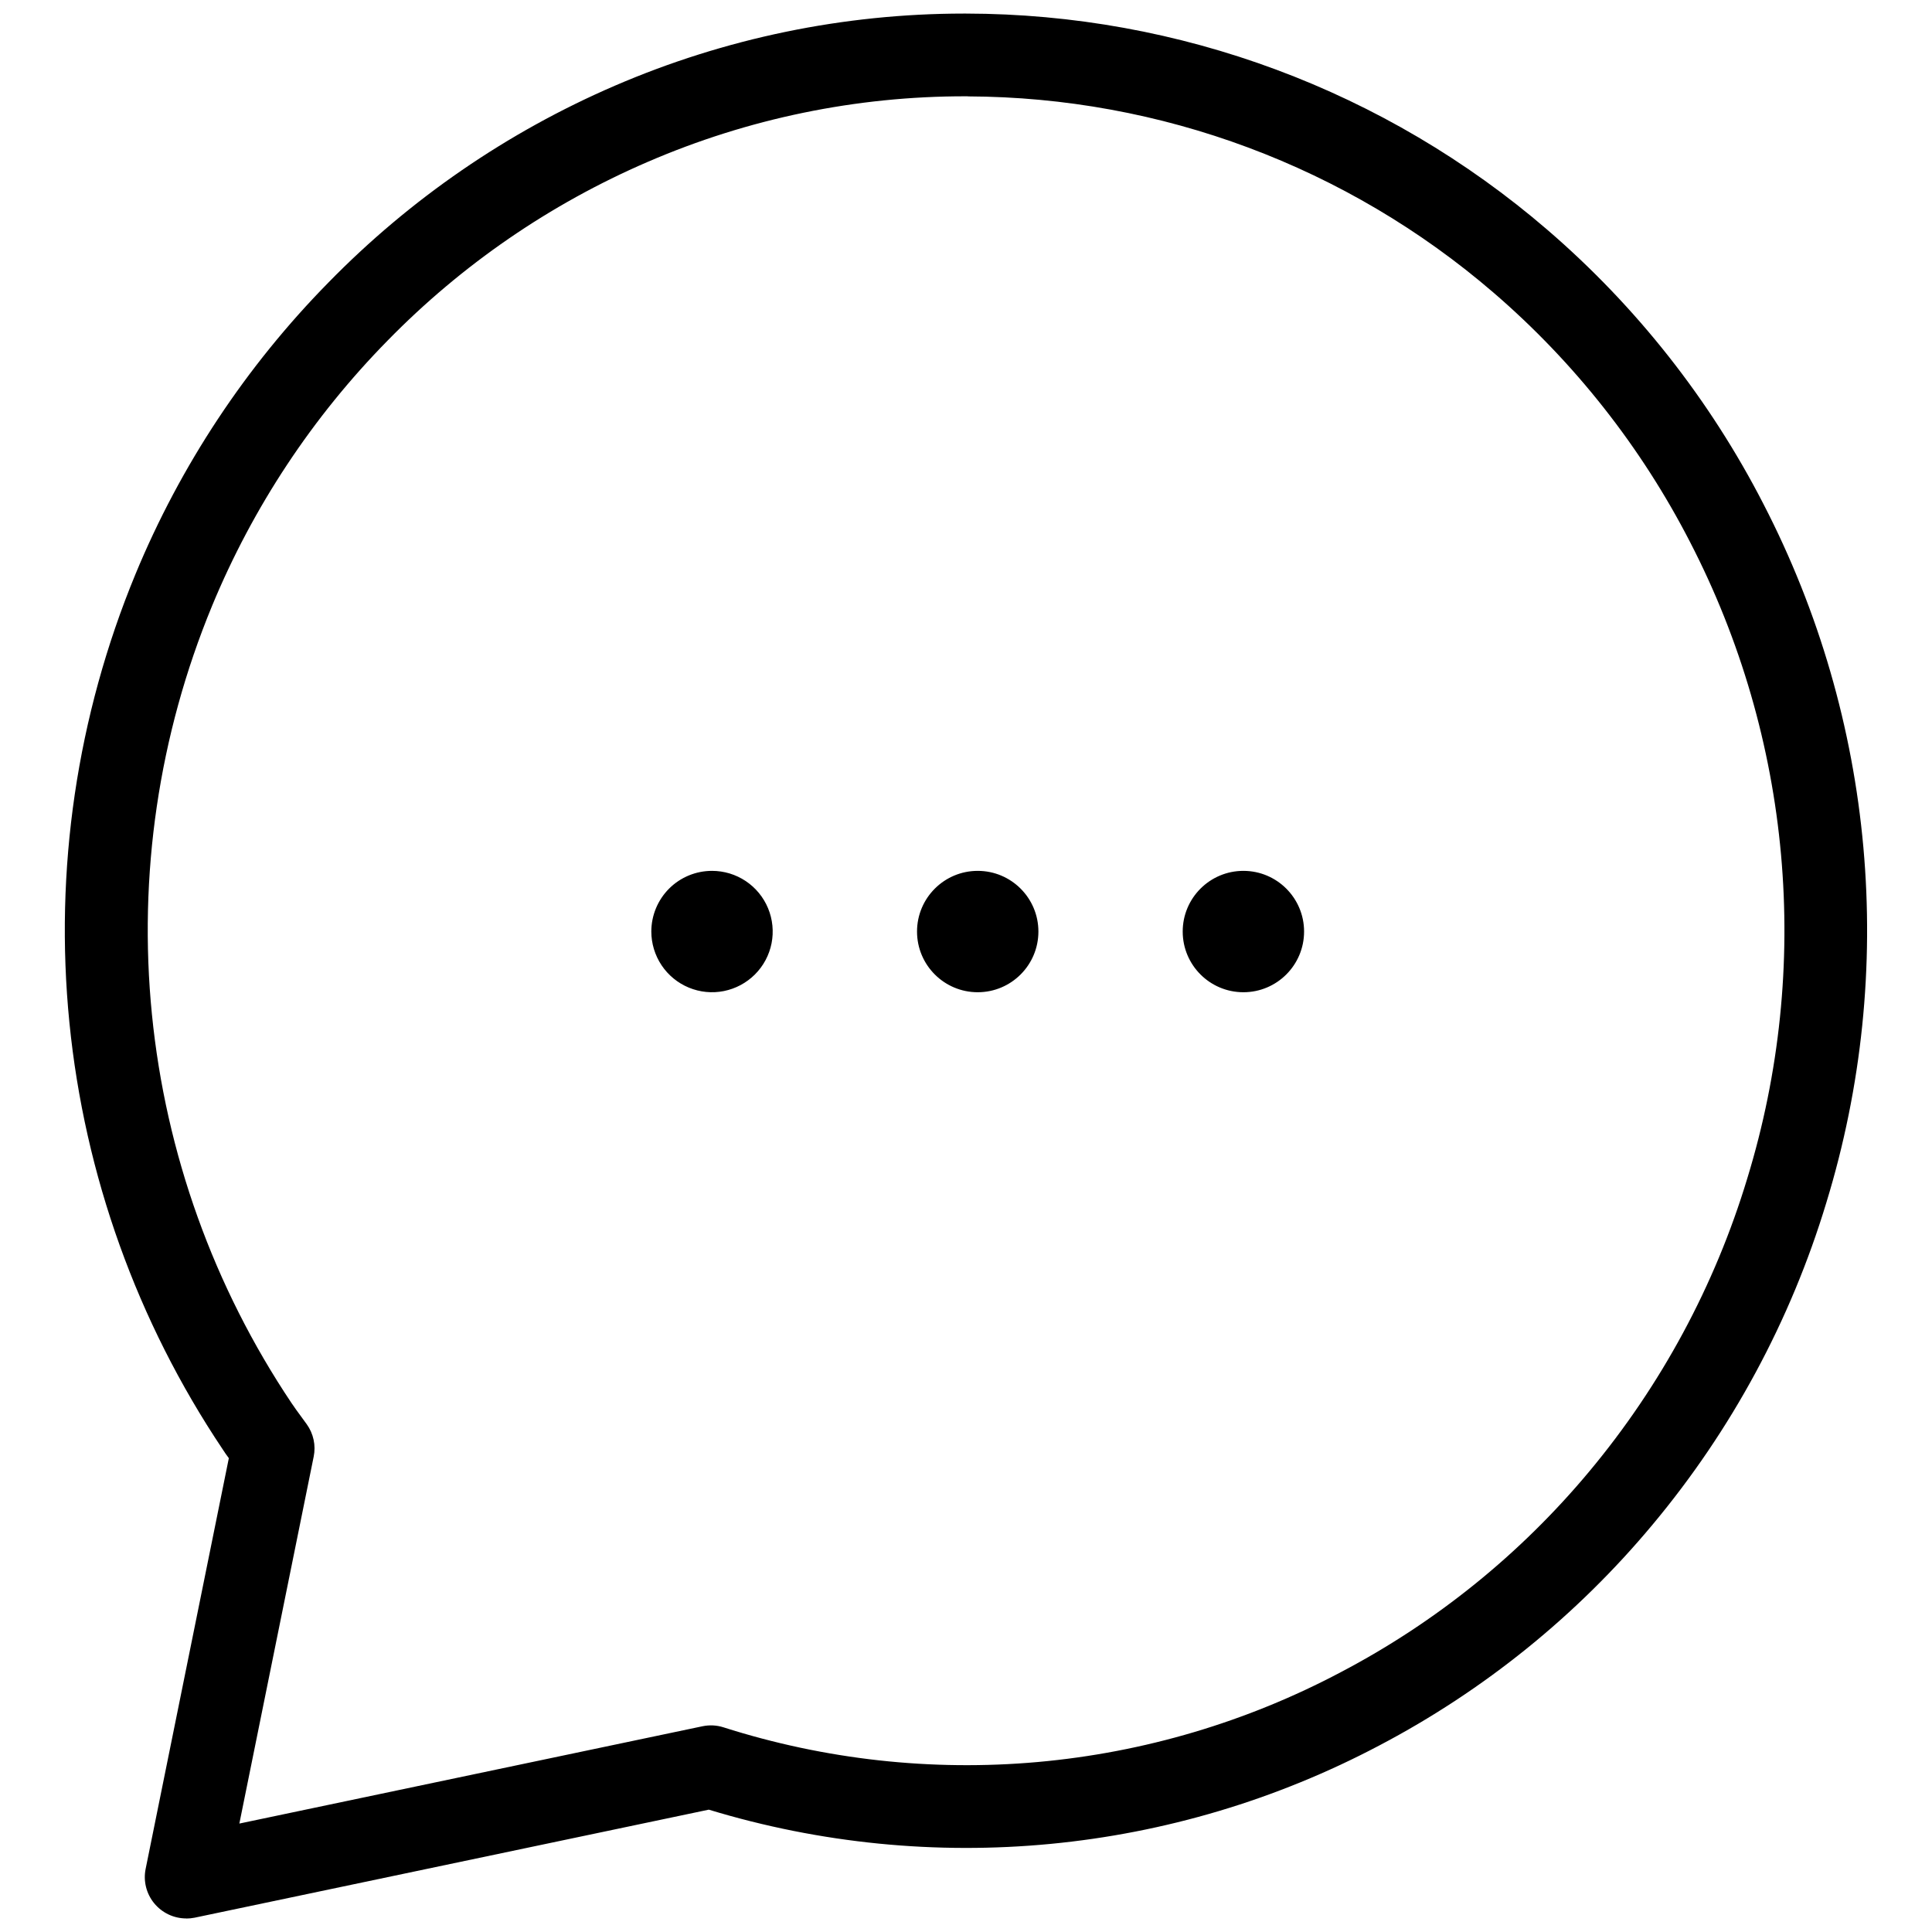 <svg version="0.0" viewBox="0 0 1000 1000" xmlns="http://www.w3.org/2000/svg">
 <style/>
 <g transform="matrix(16.018 0 0 16.018 41.381 28.041)" fill="none" stroke-width=".062">
  <path d="m3.434 60.241c-0.198 1.06e-4 -0.394-0.044-0.573-0.129-0.179-0.085-0.337-0.209-0.463-0.362-0.126-0.153-0.215-0.333-0.263-0.525-0.048-0.193-0.052-0.393-0.012-0.587l2.688-13.27c-0.071-0.093-0.138-0.191-0.203-0.292-2.758-4.118-4.458-8.853-4.949-13.785-0.491-4.932 0.243-9.91 2.136-14.491 1.453-3.511 3.569-6.71 6.233-9.42 2.641-2.703 5.784-4.863 9.254-6.36 3.561-1.536 7.398-2.33 11.276-2.332h0.071c6.898 0.009 13.564 2.488 18.791 6.99 2.876 2.476 5.247 5.484 6.981 8.86 3.6 6.969 4.329 15.07 2.032 22.57-1.153 3.813-3.064 7.354-5.618 10.41-2.446 2.934-5.445 5.357-8.827 7.133-6.666 3.524-14.455 4.269-21.668 2.075l-16.615 3.491c-0.09 0.018-0.181 0.027-0.273 0.027zm25.256-58.88h-0.063c-3.536-0.005-7.036 0.717-10.282 2.12-3.151 1.359-6.005 3.32-8.404 5.774-2.424 2.466-4.35 5.377-5.672 8.573-1.723 4.173-2.391 8.707-1.943 13.2 0.448 4.493 1.996 8.806 4.51 12.558l0.01 0.014c0.087 0.133 0.192 0.273 0.302 0.424 0.06 0.082 0.121 0.164 0.18 0.247 0.108 0.15 0.183 0.32 0.222 0.5 0.039 0.18 0.04 0.366 0.003 0.547l-2.402 11.857 14.965-3.144c0.225-0.047 0.459-0.036 0.678 0.034 3.277 1.046 6.731 1.427 10.158 1.121 3.427-0.307 6.758-1.295 9.797-2.906 3.073-1.613 5.798-3.815 8.02-6.48 2.323-2.782 4.061-6.005 5.109-9.474 2.094-6.833 1.429-14.215-1.851-20.564-1.578-3.069-3.734-5.805-6.349-8.056-4.726-4.07-10.75-6.32-16.987-6.342zm8.905 28.951c1.083 0 1.961-0.878 1.961-1.961 0-1.083-0.878-1.961-1.961-1.961s-1.961 0.878-1.961 1.961c0 1.083 0.878 1.961 1.961 1.961zm-8.585 0c1.083 0 1.961-0.878 1.961-1.961 0-1.083-0.878-1.961-1.961-1.961-1.083 0-1.961 0.878-1.961 1.961 0 1.083 0.878 1.961 1.961 1.961zm-8.585-3.922c0.388 0 0.767 0.115 1.089 0.33 0.322 0.215 0.574 0.522 0.722 0.88 0.148 0.358 0.187 0.753 0.112 1.133-0.076 0.38-0.262 0.73-0.537 1.004-0.274 0.274-0.624 0.461-1.004 0.537-0.38 0.076-0.775 0.037-1.133-0.112-0.358-0.148-0.665-0.4-0.88-0.722-0.215-0.323-0.331-0.702-0.331-1.089 0-0.52 0.207-1.019 0.574-1.387 0.368-0.368 0.867-0.574 1.387-0.574z" fill="#000" stroke-width=".062"/>
 </g>
</svg>
